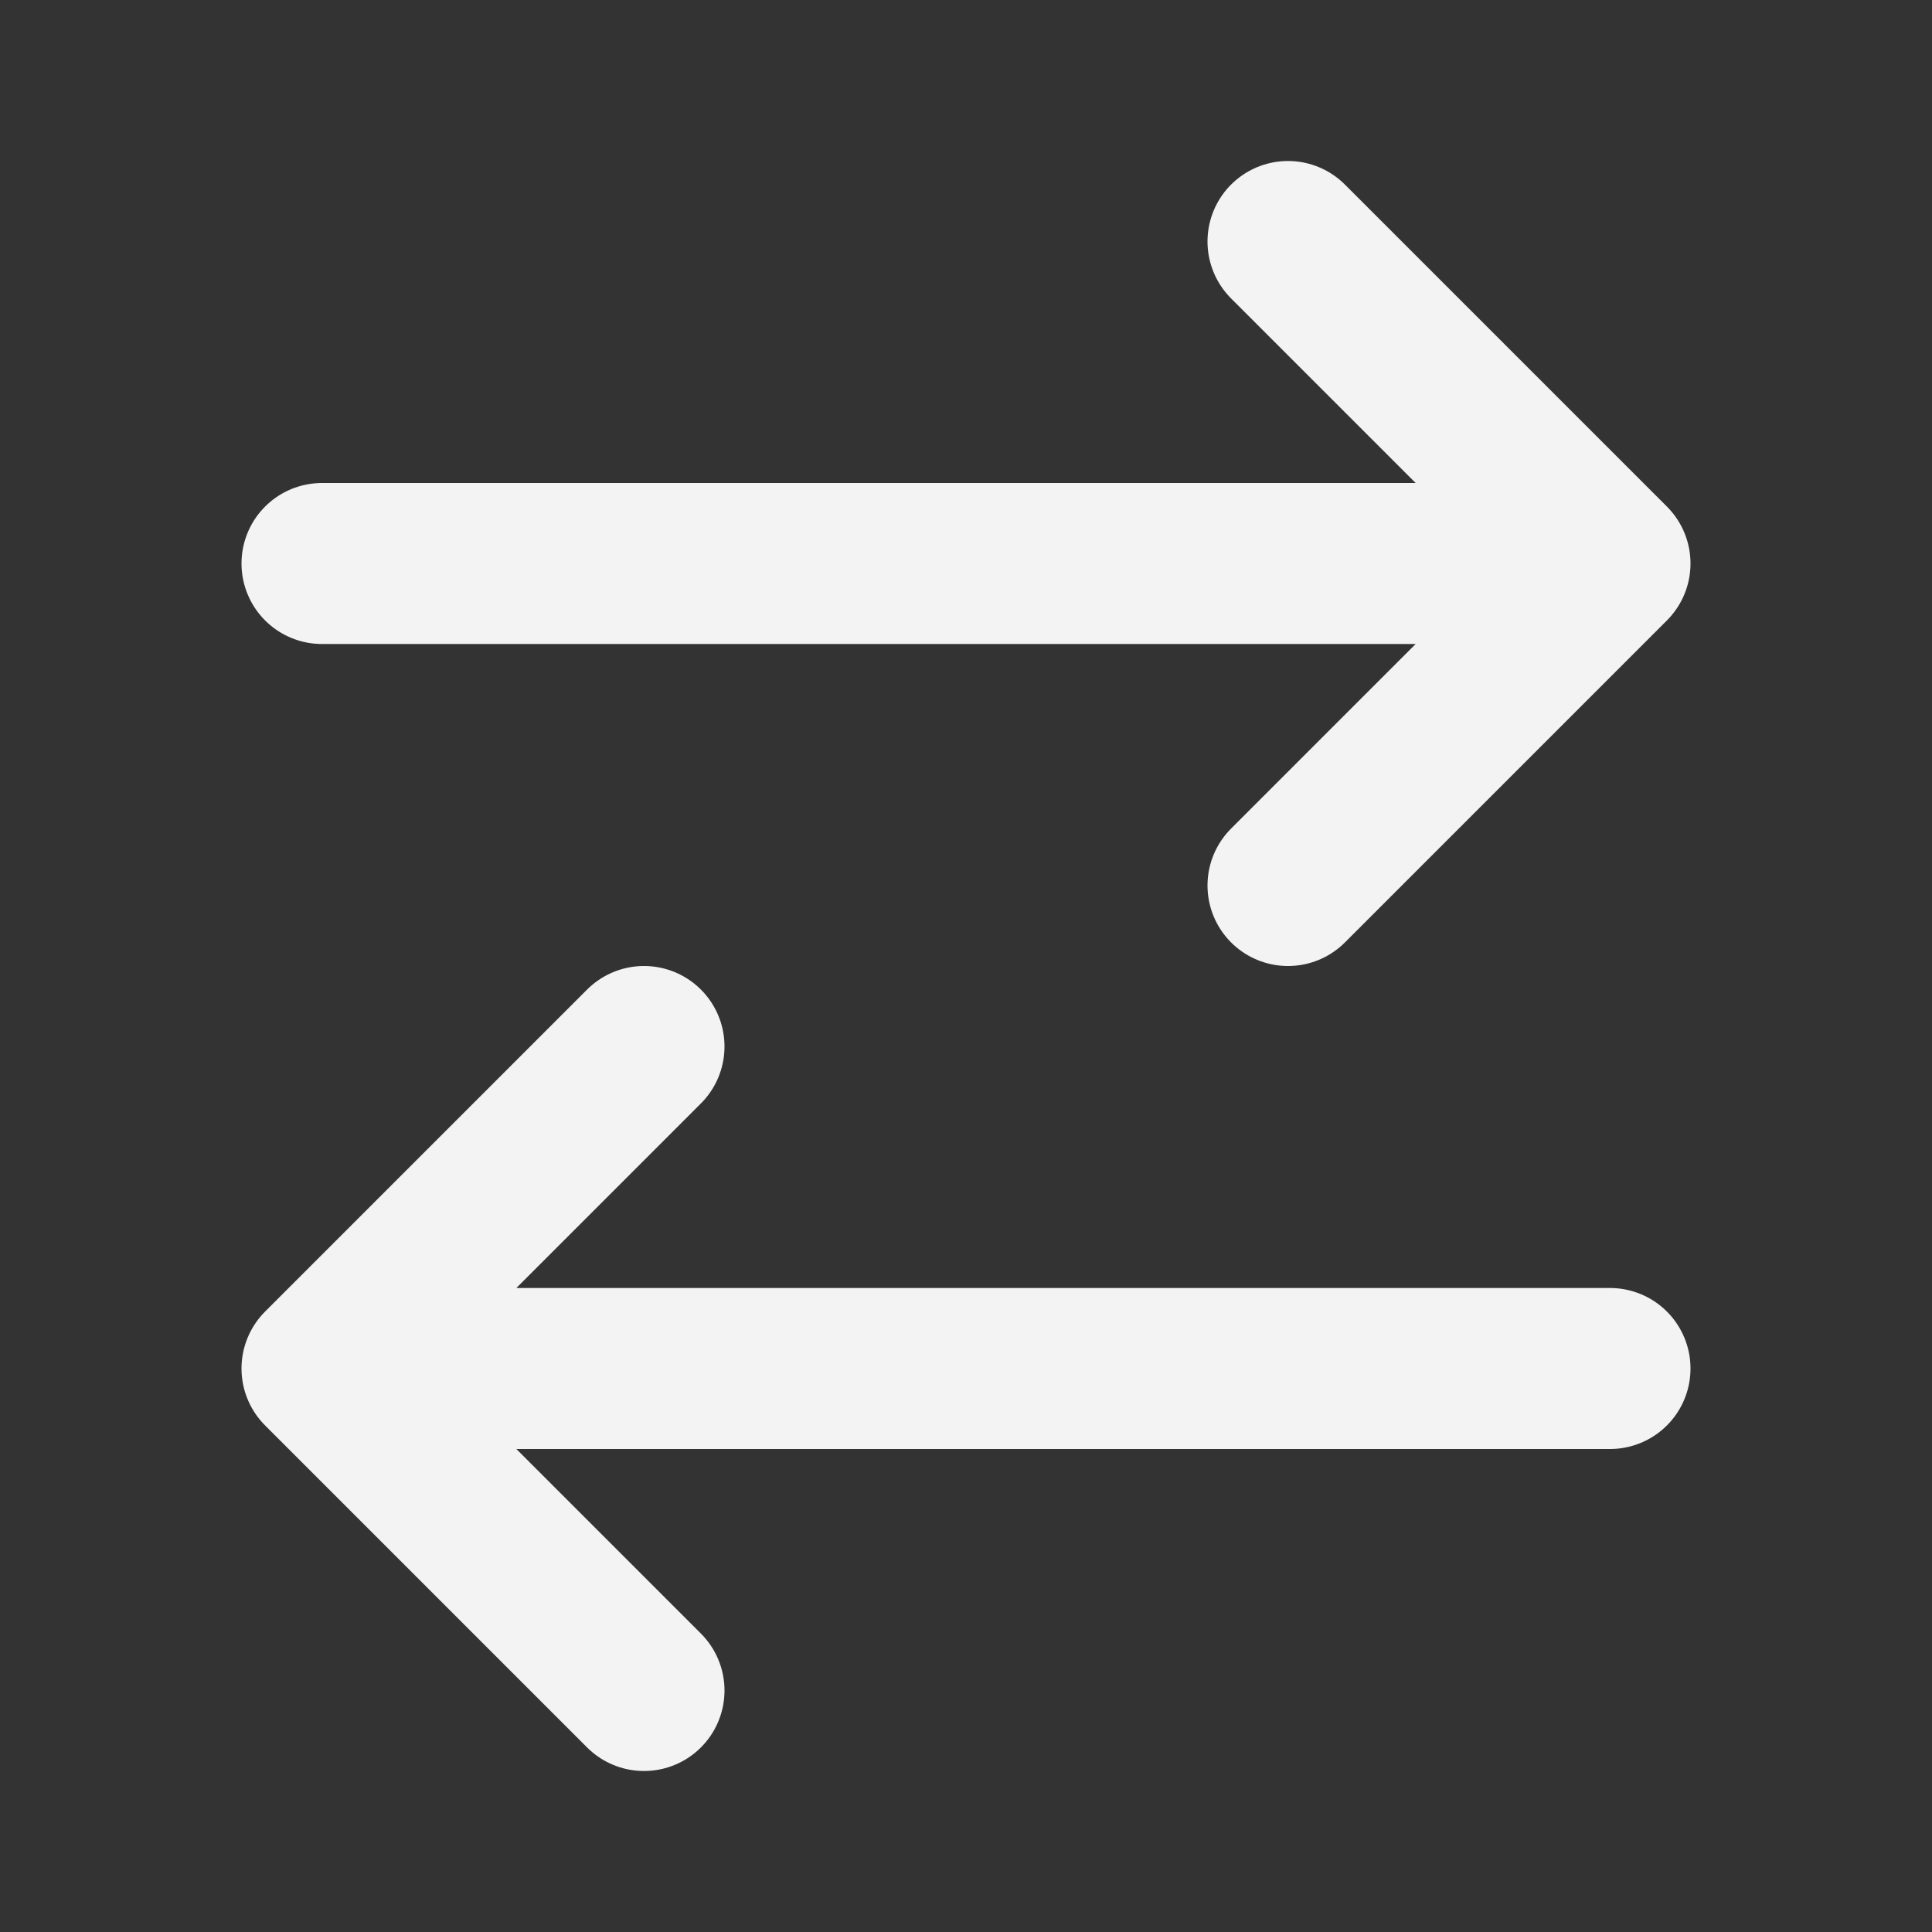 <svg width="24" height="24" viewBox="0 0 24 24" fill="none" xmlns="http://www.w3.org/2000/svg">
<rect x="0" y="0" width="24" height="24" fill="#333333" stroke="none"/>
<path d="M8 13L4 17M4 17L8 21M4 17L20 17" stroke="#F3F3F3" stroke-width="2" stroke-linecap="round" stroke-linejoin="round"/>
<path d="M16 11L20 7M20 7L16 3M20 7L4 7" stroke="#F3F3F3" stroke-width="2" stroke-linecap="round" stroke-linejoin="round"/>
</svg>
